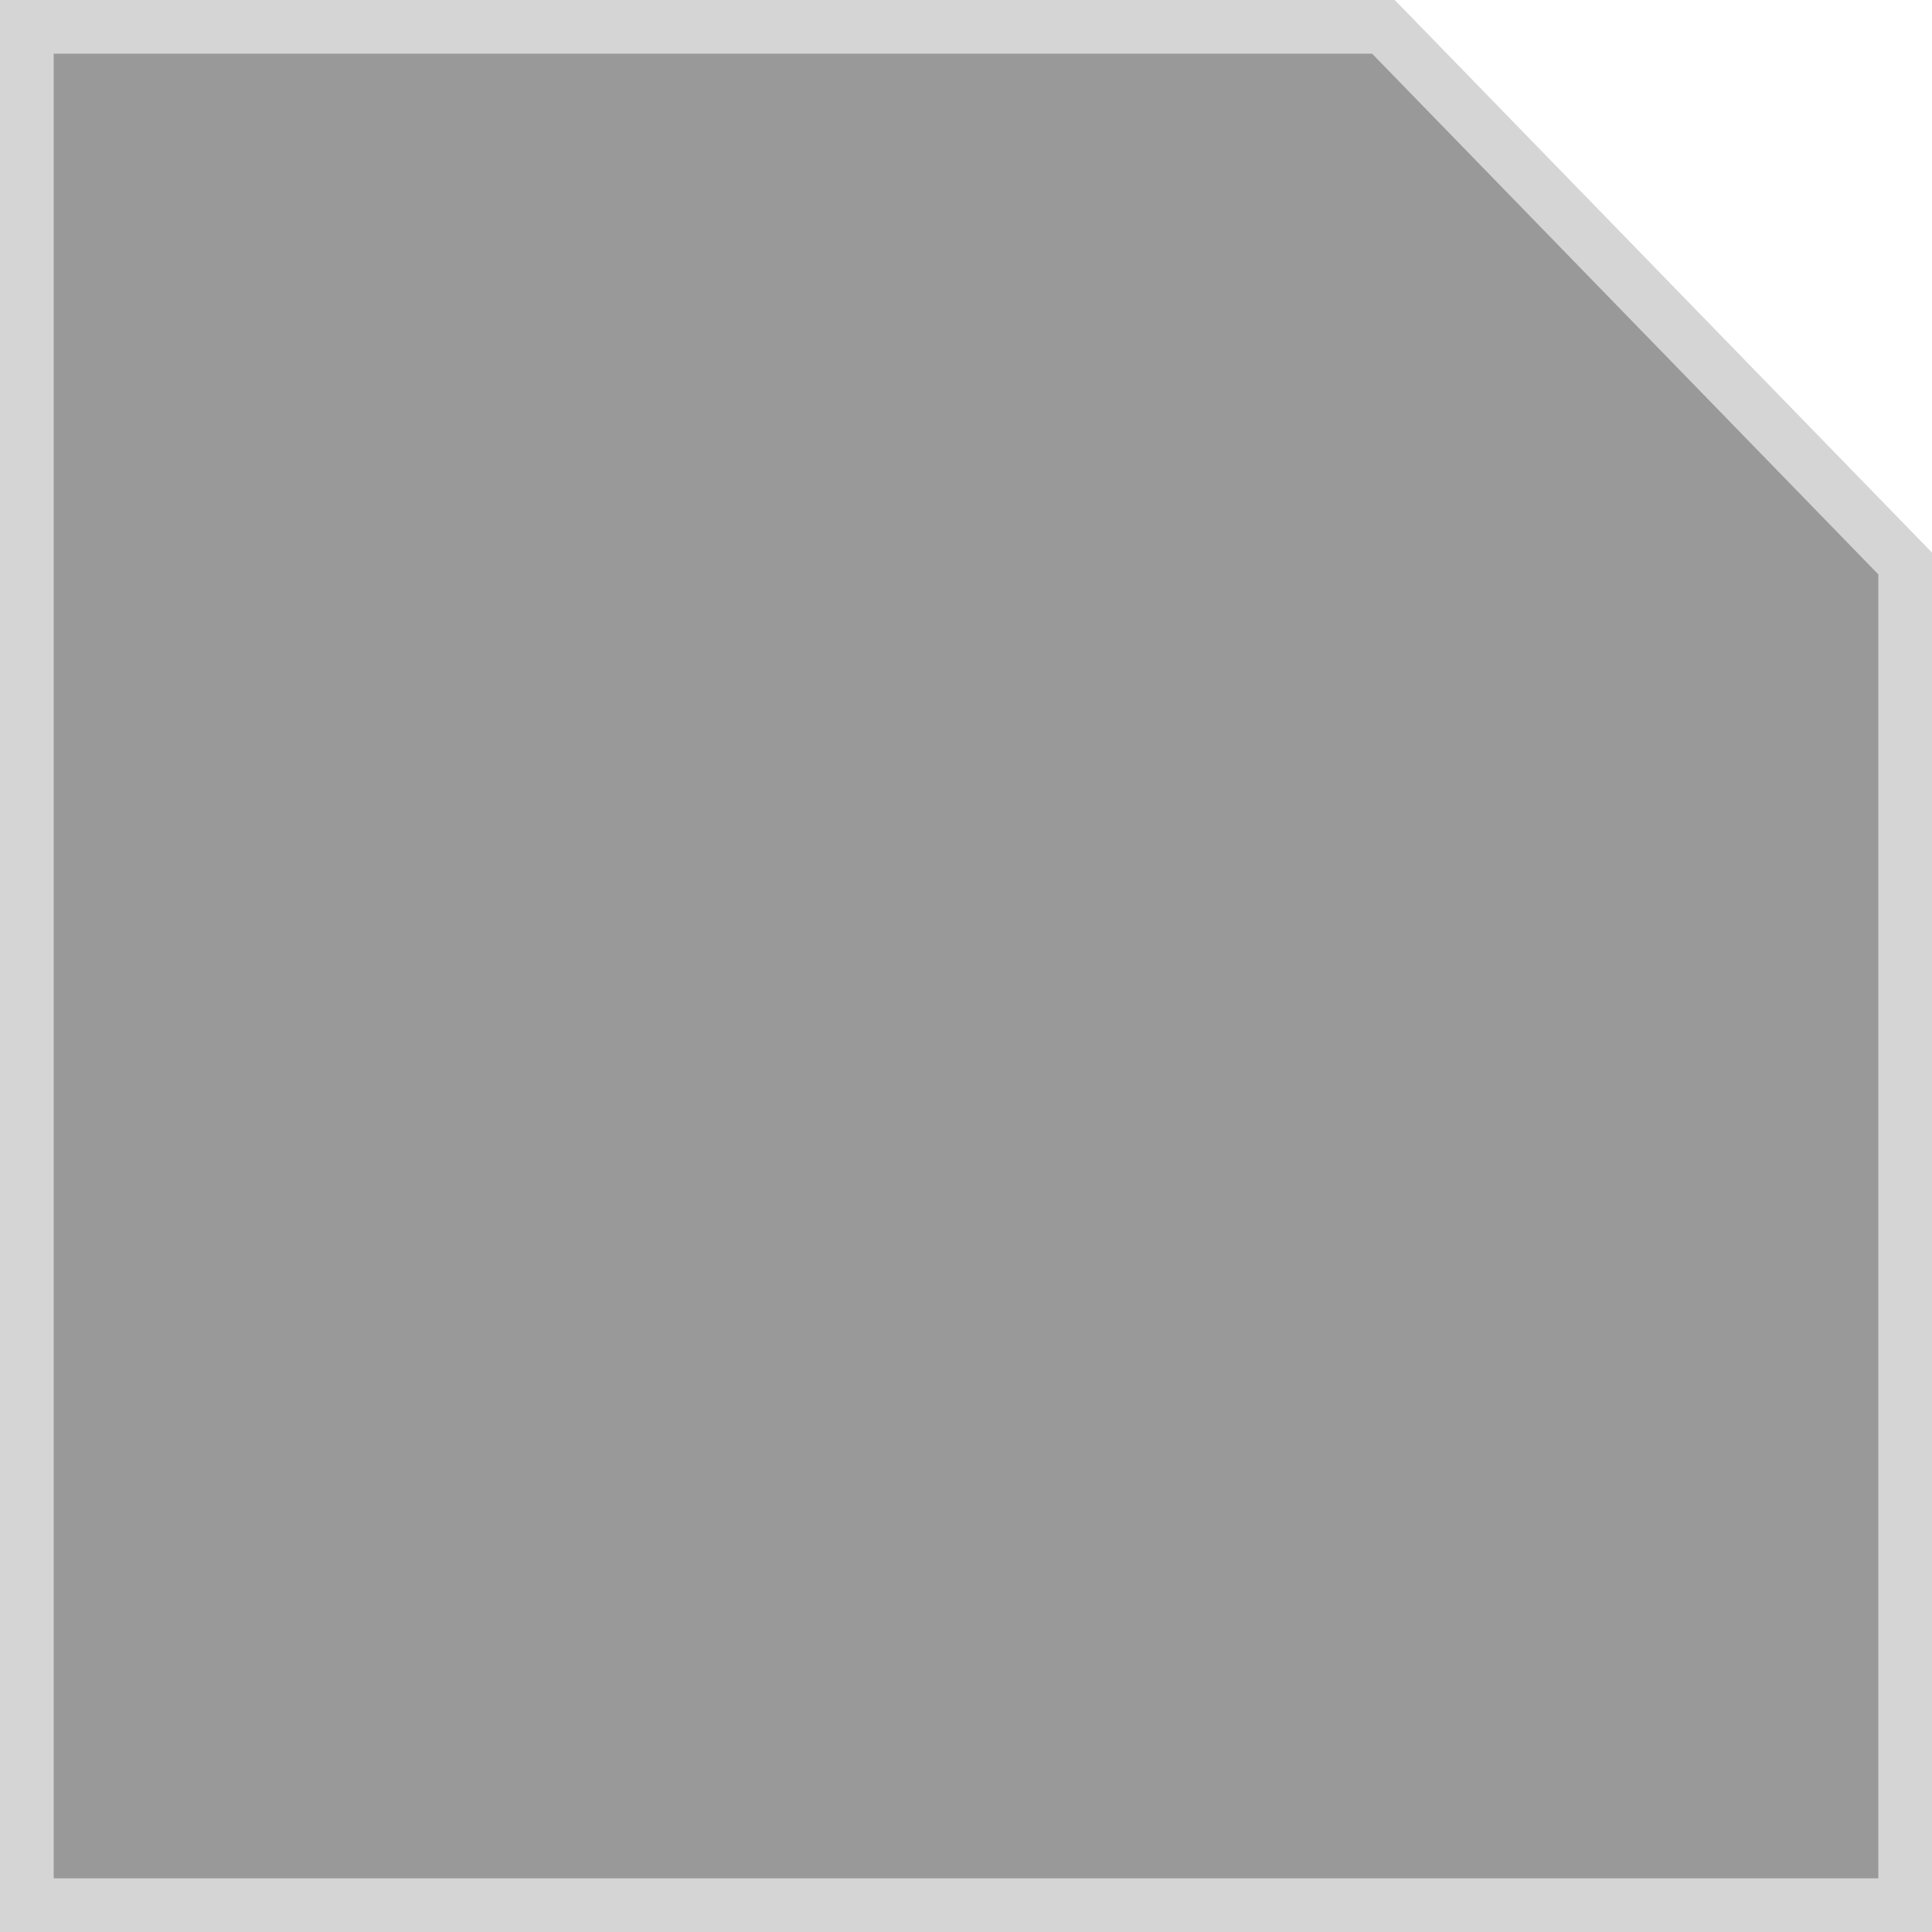 <?xml version="1.0" encoding="UTF-8" standalone="no"?>
<svg width="72px" height="72px" viewBox="0 0 72 72" version="1.1" xmlns="http://www.w3.org/2000/svg" xmlns:xlink="http://www.w3.org/1999/xlink">
    <!-- Generator: Sketch 3.6.1 (26313) - http://www.bohemiancoding.com/sketch -->
    <title>Board Tile Notched Style</title>
    <desc>Created with Sketch.</desc>
    <defs></defs>
    <g id="ipad-landscape-1024x768" stroke="none" stroke-width="1" fill="none" fill-rule="evenodd">
        <g id="Morning-Circle-Board" transform="translate(-758, -343)" stroke="#979797" stroke-width="2" fill="#000000" opacity=".4">
            <g id="Board-Tiles-Areas" transform="translate(675, 173)">
                <g id="Board-Tile-Notched-Style-Copy-5" transform="translate(84, 171)">
                    <path d="M0,0 L50.556,0 L70,20 L70,70 L0,70 L0,0 Z" id="Board-Tile-Notched-Style"></path>
                </g>
            </g>
        </g>
    </g>
</svg>

<!-- #979797 -->